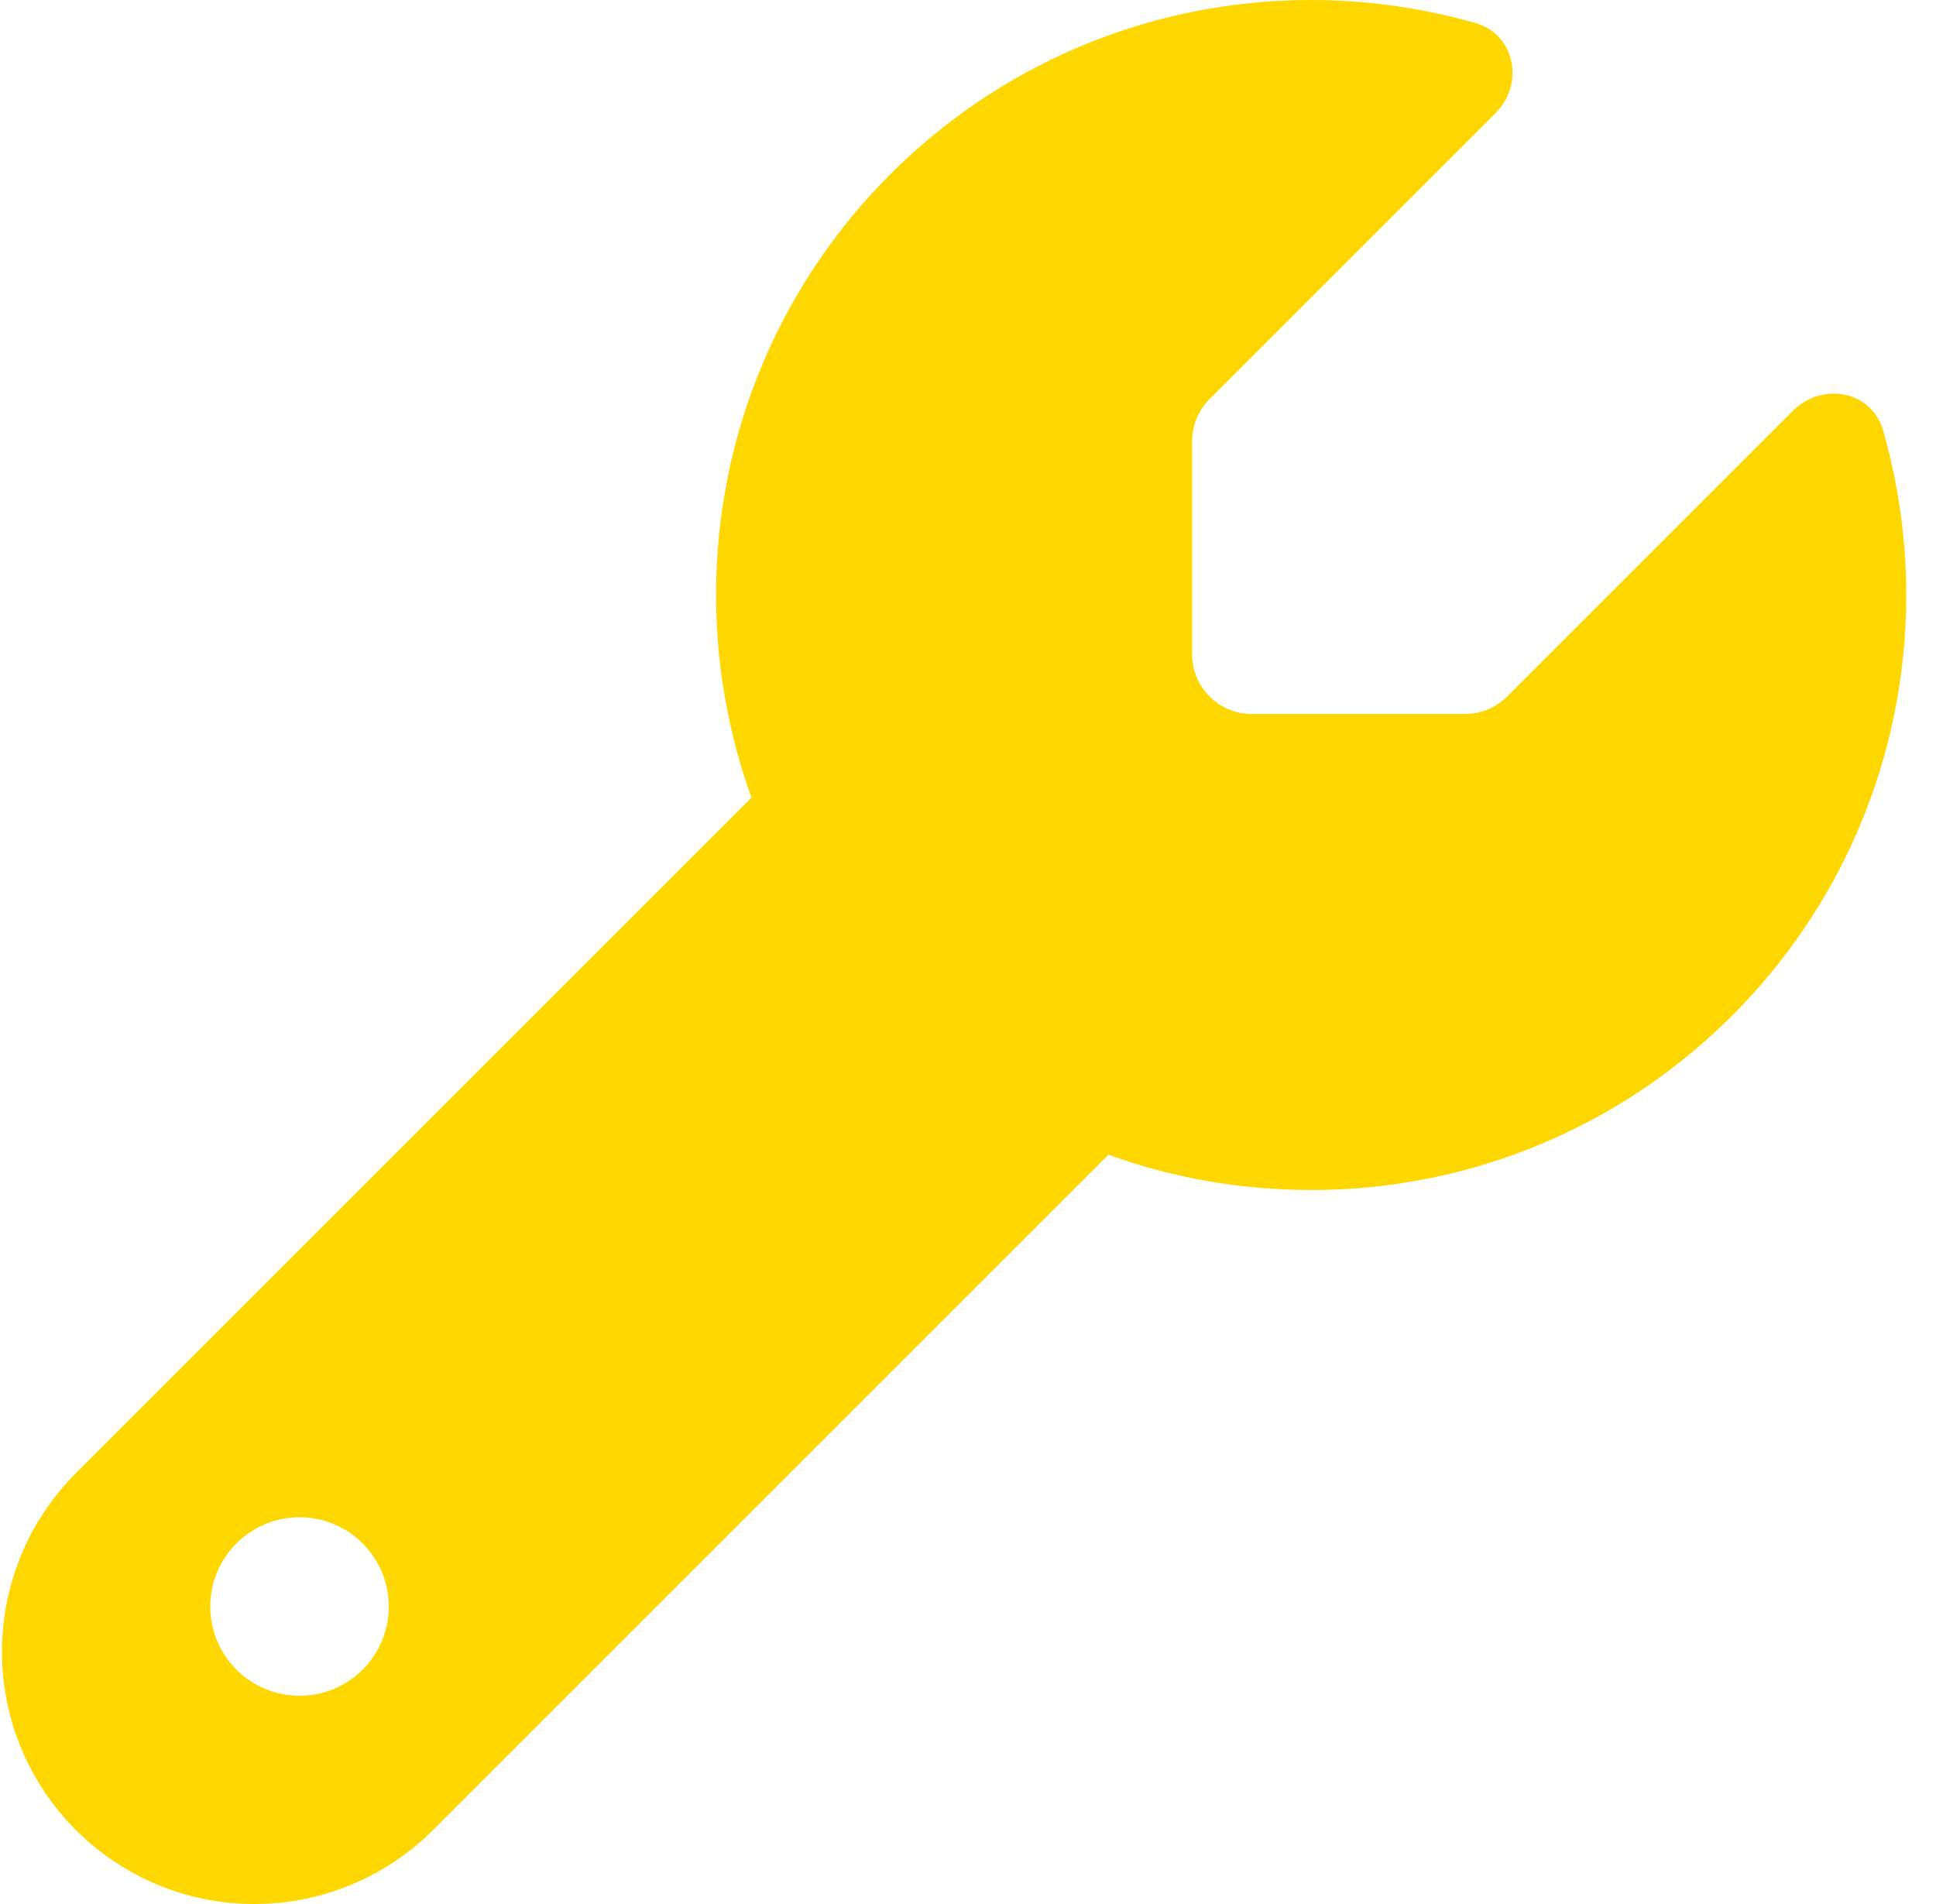 <svg width="61" height="60" viewBox="0 0 61 60" fill="none" xmlns="http://www.w3.org/2000/svg">
<path d="M41.312 37.5C51.672 37.5 60.062 29.109 60.062 18.75C60.062 16.957 59.805 15.223 59.336 13.57C58.973 12.305 57.414 12.023 56.488 12.949L47.488 21.949C47.137 22.301 46.656 22.5 46.164 22.5H39.438C38.406 22.5 37.562 21.656 37.562 20.625V13.898C37.562 13.406 37.762 12.926 38.113 12.574L47.113 3.574C48.039 2.648 47.746 1.09 46.492 0.727C44.84 0.258 43.105 0 41.312 0C30.953 0 22.562 8.391 22.562 18.75C22.562 20.988 22.961 23.145 23.676 25.137L2.395 46.418C0.906 47.906 0.062 49.934 0.062 52.043C0.062 56.438 3.625 60 8.02 60C10.129 60 12.156 59.156 13.645 57.668L34.926 36.387C36.918 37.113 39.074 37.5 41.312 37.5ZM9.438 47.812C10.183 47.812 10.899 48.109 11.426 48.636C11.954 49.164 12.25 49.879 12.25 50.625C12.25 51.371 11.954 52.086 11.426 52.614C10.899 53.141 10.183 53.438 9.438 53.438C8.692 53.438 7.976 53.141 7.449 52.614C6.921 52.086 6.625 51.371 6.625 50.625C6.625 49.879 6.921 49.164 7.449 48.636C7.976 48.109 8.692 47.812 9.438 47.812Z" fill="#FFD700"/>
</svg>
